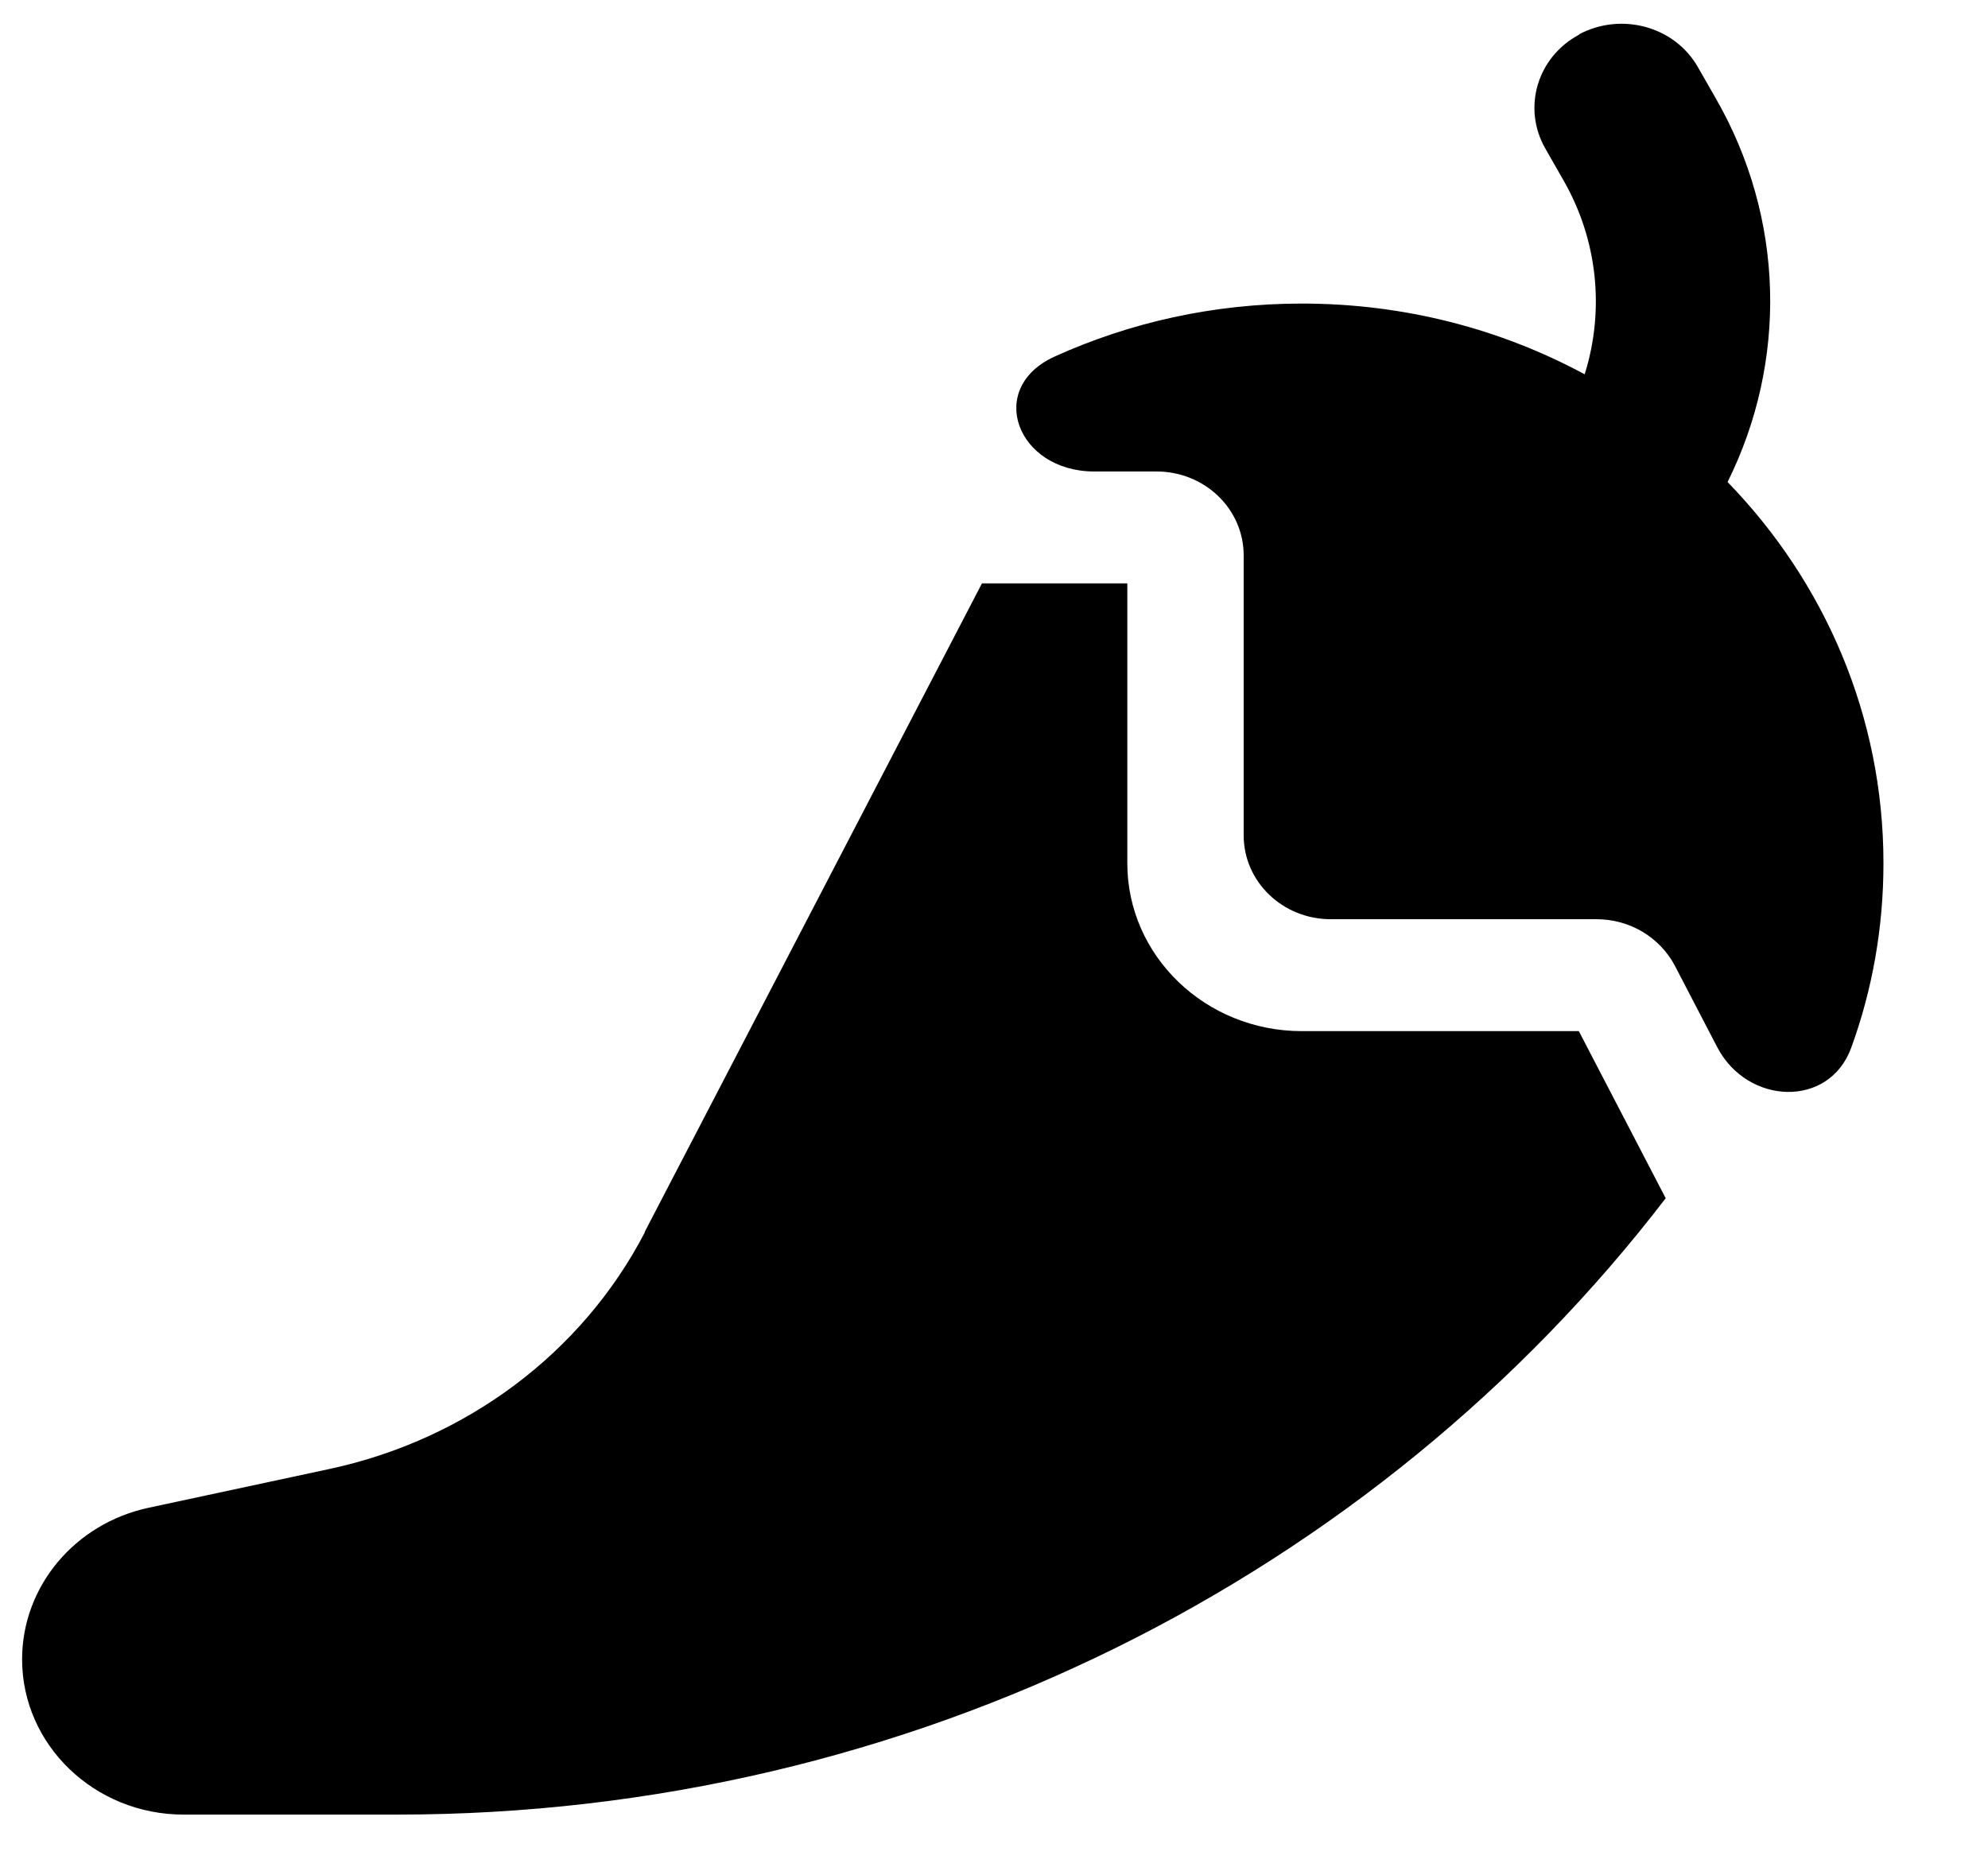 <svg width="17" height="16" viewBox="0 0 17 16" fill="none" xmlns="http://www.w3.org/2000/svg">
<path d="M13.504 0.293C13.865 0.102 14.319 0.225 14.518 0.572L14.667 0.832C15.267 1.87 15.283 3.096 14.773 4.122C15.603 4.977 16.106 6.123 16.106 7.382C16.106 7.935 16.01 8.468 15.83 8.961C15.64 9.479 14.944 9.449 14.686 8.958L14.322 8.258C14.194 8.016 13.937 7.861 13.654 7.861H11.381C10.968 7.861 10.635 7.541 10.635 7.143V4.75C10.635 4.352 10.302 4.032 9.889 4.032H9.357C8.695 4.032 8.425 3.317 9.021 3.048C9.662 2.758 10.377 2.596 11.132 2.596C12.012 2.596 12.836 2.815 13.551 3.201C13.722 2.656 13.666 2.052 13.364 1.532L13.215 1.271C13.016 0.924 13.144 0.488 13.504 0.296V0.293ZM5.512 10.537L8.397 4.989H9.64V7.382C9.64 8.175 10.309 8.818 11.132 8.818H13.501L14.244 10.247C11.763 13.481 7.784 15.518 3.398 15.518H1.57C0.808 15.518 0.189 14.922 0.189 14.19C0.189 13.567 0.64 13.029 1.271 12.894L2.819 12.562C3.988 12.311 4.98 11.569 5.515 10.537H5.512Z" fill="black"/>
</svg>
